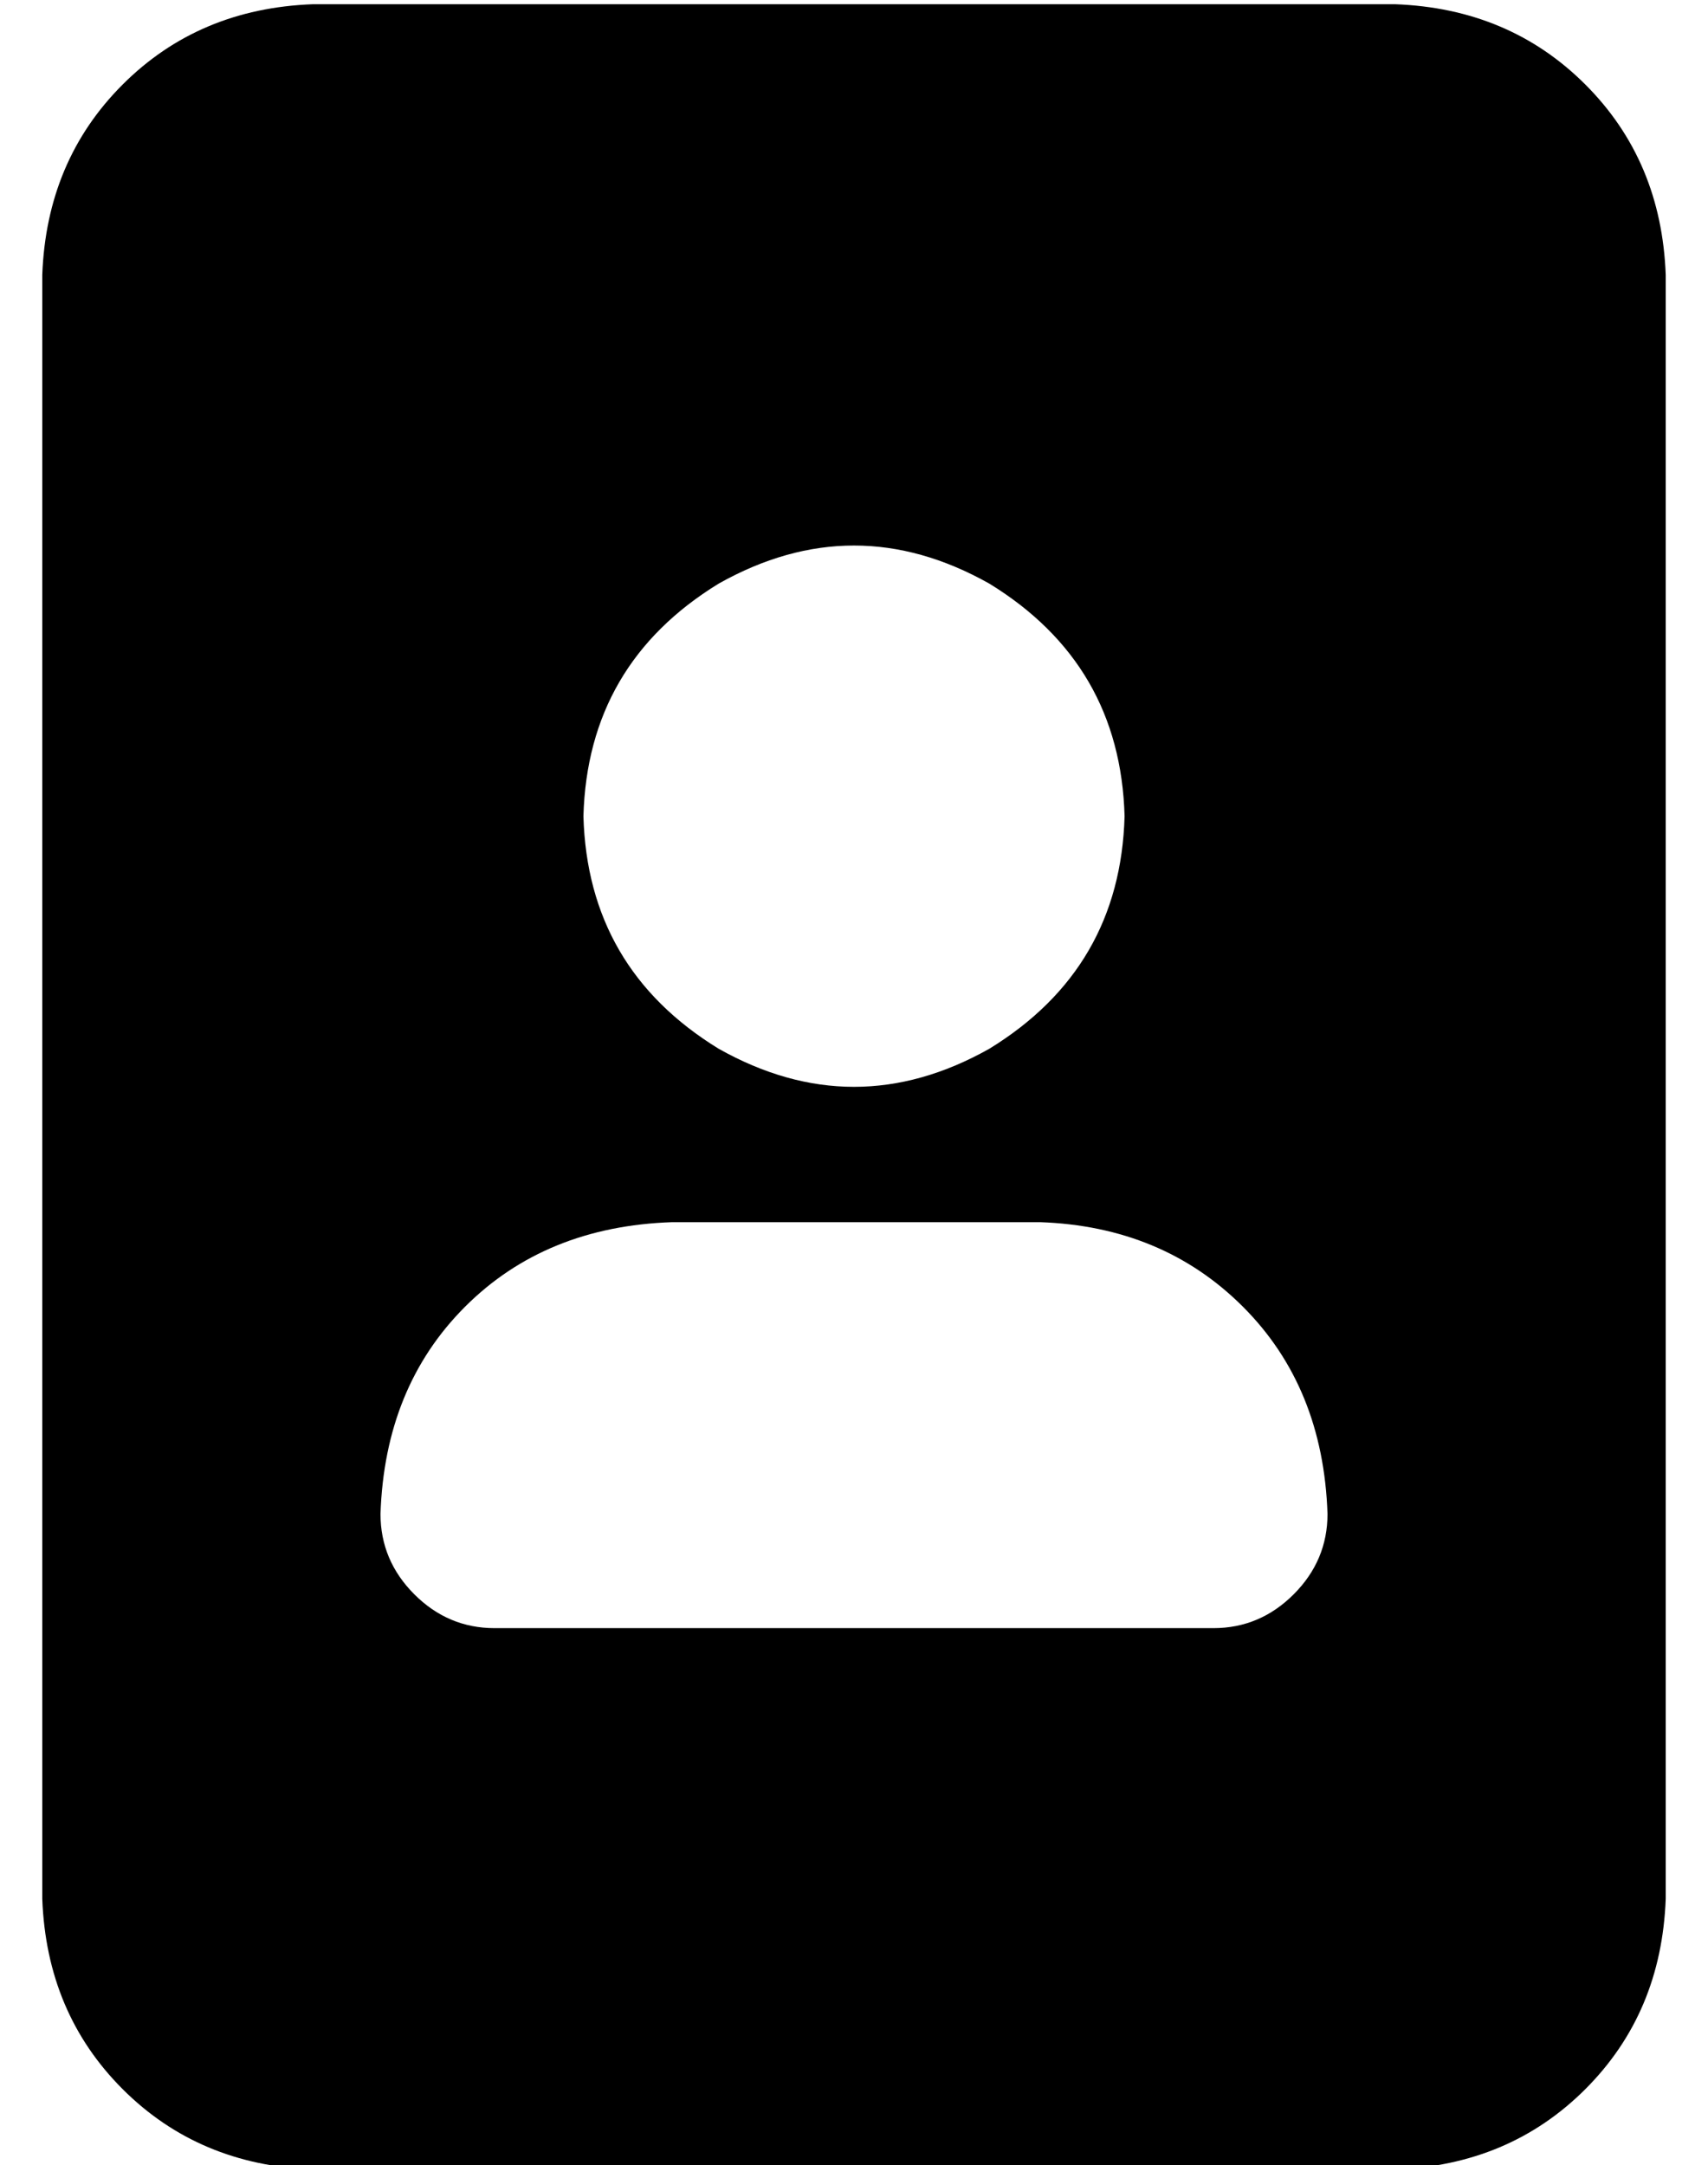 <?xml version="1.0" standalone="no"?>
<!DOCTYPE svg PUBLIC "-//W3C//DTD SVG 1.1//EN" "http://www.w3.org/Graphics/SVG/1.1/DTD/svg11.dtd" >
<svg xmlns="http://www.w3.org/2000/svg" xmlns:xlink="http://www.w3.org/1999/xlink" version="1.1" viewBox="-10 -40 404 512">
   <path fill="currentColor"
d="M384 25q-1 -27 -19 -45v0v0q-18 -18 -45 -19h-256v0q-27 1 -45 19t-19 45v384v0q1 27 19 45t45 19h256v0q27 -1 45 -19t19 -45v-384v0zM128 153q1 -36 32 -55q32 -18 64 0q31 19 32 55q-1 36 -32 55q-32 18 -64 0q-31 -19 -32 -55v0zM80 318q1 -30 20 -49v0v0
q19 -19 49 -20h87v0q29 1 48 20t20 49q0 11 -8 19t-19 8h-170v0q-11 0 -19 -8t-8 -19v0z" />
</svg>
